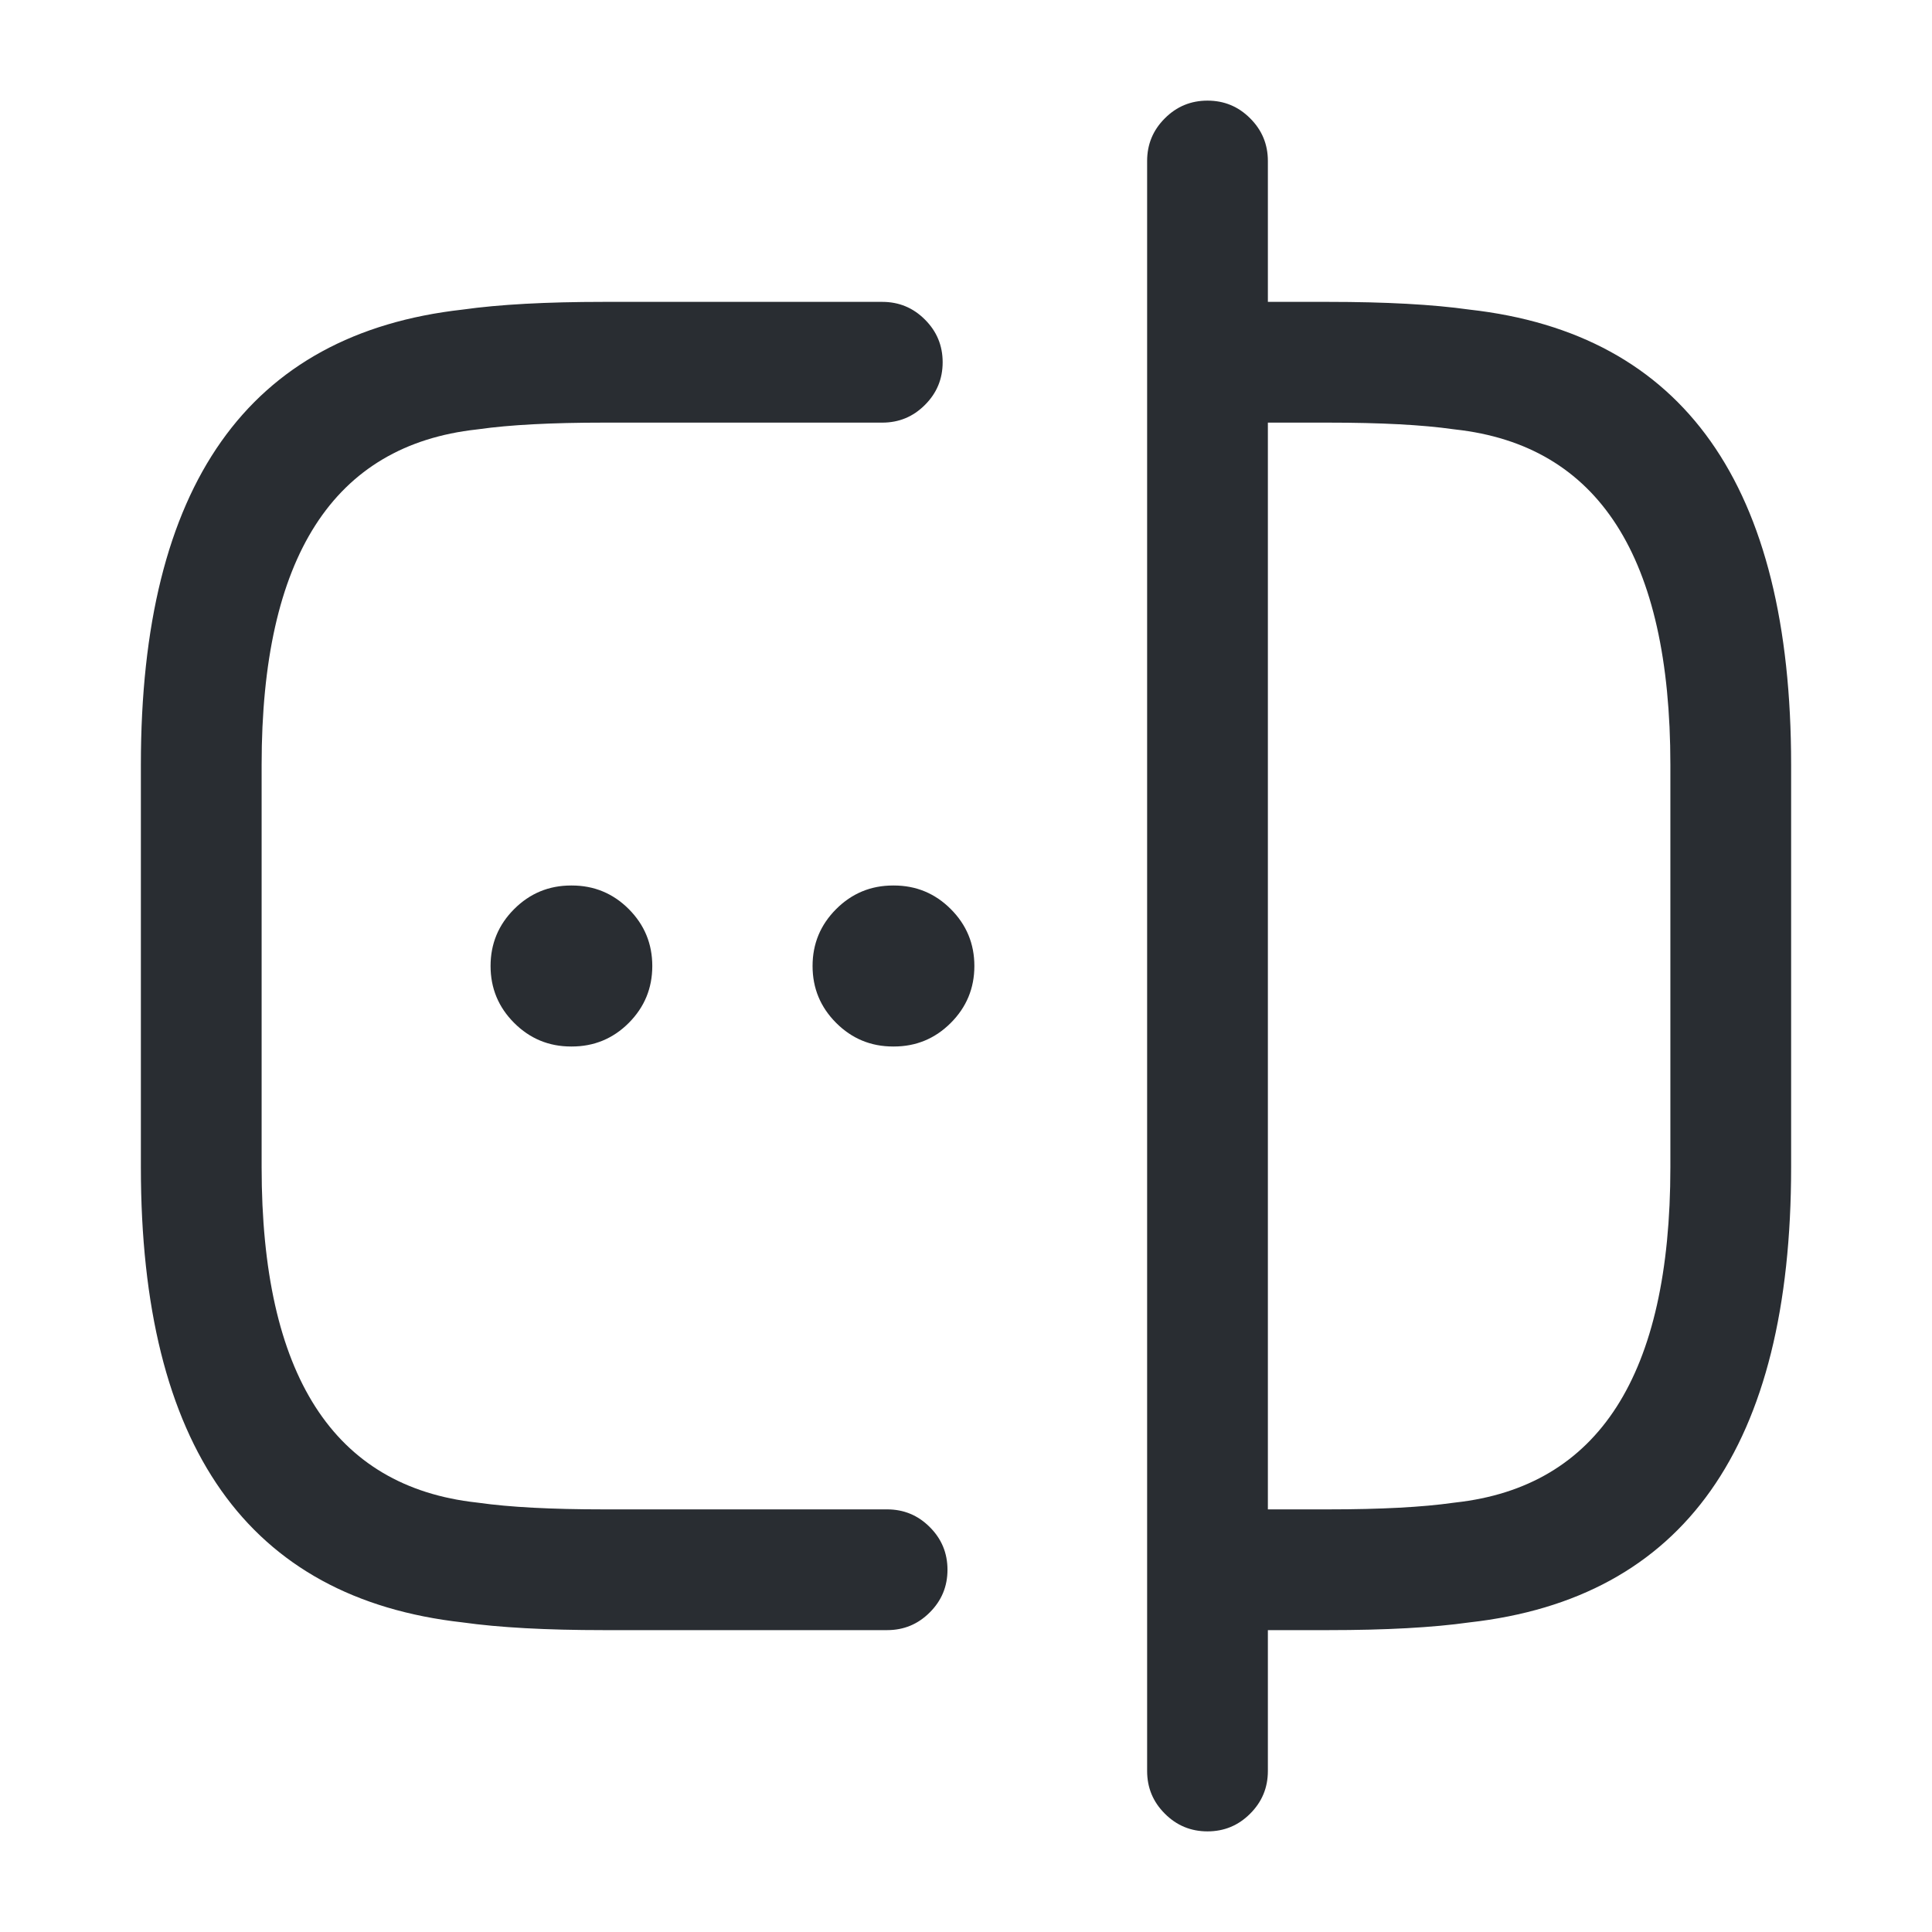 <svg xmlns="http://www.w3.org/2000/svg" width="24" height="24" viewBox="0 0 24 24">
  <defs/>
  <path fill="#292D32" d="M11.02,20.25 L7.5,20.25 Q6.426,20.25 5.746,20.154 Q1.75,19.706 1.75,14.5 L1.75,9.5 Q1.75,4.294 5.746,3.846 Q6.426,3.75 7.5,3.75 L10.96,3.75 Q11.271,3.75 11.49,3.97 Q11.71,4.189 11.71,4.5 Q11.71,4.811 11.49,5.03 Q11.271,5.25 10.96,5.25 L7.5,5.25 Q6.523,5.25 5.946,5.332 Q5.934,5.334 5.922,5.335 Q3.25,5.63 3.25,9.5 L3.25,14.5 Q3.25,18.37 5.922,18.665 Q5.934,18.666 5.946,18.668 Q6.523,18.75 7.5,18.75 L11.02,18.75 Q11.331,18.75 11.55,18.97 Q11.77,19.189 11.77,19.5 Q11.77,19.811 11.55,20.03 Q11.331,20.25 11.02,20.25 Z"/>
  <path fill="#292D32" d="M15.02,3.75 L16.5,3.75 Q17.574,3.75 18.254,3.846 Q22.25,4.294 22.25,9.5 L22.25,14.5 Q22.25,19.706 18.254,20.154 Q17.574,20.25 16.5,20.25 L15.02,20.25 Q14.709,20.25 14.49,20.03 Q14.27,19.811 14.27,19.5 Q14.27,19.189 14.49,18.97 Q14.709,18.75 15.02,18.75 L16.5,18.75 Q17.477,18.75 18.054,18.668 Q18.066,18.666 18.078,18.665 Q20.75,18.37 20.75,14.5 L20.75,9.5 Q20.75,5.63 18.078,5.335 Q18.066,5.334 18.054,5.332 Q17.477,5.25 16.5,5.25 L15.02,5.25 Q14.709,5.25 14.49,5.03 Q14.27,4.811 14.27,4.5 Q14.27,4.189 14.49,3.97 Q14.709,3.75 15.02,3.75 Z"/>
  <path fill="#292D32" d="M15.75,2 L15.75,22 Q15.75,22.311 15.53,22.53 Q15.311,22.75 15,22.75 Q14.689,22.75 14.47,22.53 Q14.25,22.311 14.25,22 L14.25,2 Q14.25,1.689 14.47,1.47 Q14.689,1.25 15,1.25 Q15.311,1.25 15.53,1.47 Q15.75,1.689 15.75,2 Z"/>
  <path fill="#292D32" d="M11.094,11 L11.104,11 Q11.518,11 11.811,11.293 Q12.104,11.586 12.104,12 Q12.104,12.414 11.811,12.707 Q11.518,13 11.104,13 L11.094,13 Q10.68,13 10.387,12.707 Q10.094,12.414 10.094,12 Q10.094,11.586 10.387,11.293 Q10.68,11 11.094,11 Z"/>
  <path fill="#292D32" d="M7.094,11 L7.103,11 Q7.518,11 7.811,11.293 Q8.103,11.586 8.103,12 Q8.103,12.414 7.811,12.707 Q7.518,13 7.103,13 L7.094,13 Q6.68,13 6.387,12.707 Q6.094,12.414 6.094,12 Q6.094,11.586 6.387,11.293 Q6.68,11 7.094,11 Z"/>
</svg>

